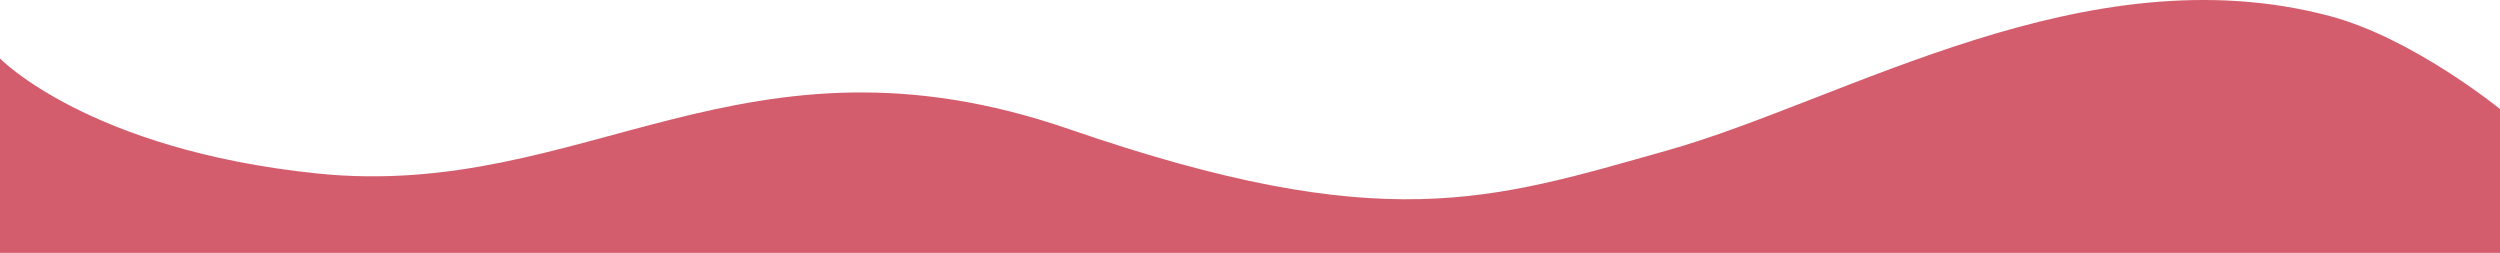 <?xml version="1.0" encoding="UTF-8" standalone="no"?>
<!-- Created with Inkscape (http://www.inkscape.org/) -->

<svg
   xmlns:dc="http://purl.org/dc/elements/1.1/"
   xmlns:cc="http://creativecommons.org/ns#"
   xmlns:rdf="http://www.w3.org/1999/02/22-rdf-syntax-ns#"
   xmlns:svg="http://www.w3.org/2000/svg"
   xmlns="http://www.w3.org/2000/svg"
   xmlns:sodipodi="http://sodipodi.sourceforge.net/DTD/sodipodi-0.dtd"
   xmlns:inkscape="http://www.inkscape.org/namespaces/inkscape"
   width="1997.143"
   height="201.998"
   viewBox="0 0 528.411 53.445"
   version="1.1"
   id="svg8"
   inkscape:version="0.92.4 5da689c313, 2019-01-14"
   sodipodi:docname="SquiggleTop.svg">
  <defs
     id="defs2" />
  <sodipodi:namedview
     id="base"
     pagecolor="#ffffff"
     bordercolor="#666666"
     borderopacity="1.0"
     inkscape:pageopacity="0.0"
     inkscape:pageshadow="2"
     inkscape:zoom="0.49497475"
     inkscape:cx="921.22233"
     inkscape:cy="218.03587"
     inkscape:document-units="px"
     inkscape:current-layer="layer1"
     showgrid="false"
     units="px"
     showborder="false"
     inkscape:window-width="1920"
     inkscape:window-height="1006"
     inkscape:window-x="0"
     inkscape:window-y="0"
     inkscape:window-maximized="1"
     showguides="true"
     inkscape:guide-bbox="true"
     fit-margin-top="0"
     fit-margin-left="0"
     fit-margin-right="0"
     fit-margin-bottom="0">
    <sodipodi:guide
       position="-20.312,-1.6975462e-06"
       orientation="0,1"
       id="guide812"
       inkscape:locked="false" />
    <sodipodi:guide
       position="1.8047786e-13,248.585"
       orientation="1,0"
       id="guide814"
       inkscape:locked="false" />
    <sodipodi:guide
       position="528.411,306.793"
       orientation="1,0"
       id="guide816"
       inkscape:locked="false" />
  </sodipodi:namedview>
  <g
     inkscape:label="Layer 1"
     inkscape:groupmode="layer"
     id="layer1"
     transform="translate(396.119,-213.193)">
    <path
       style="fill:#d45d6d;fill-opacity:1;stroke:none;stroke-width:0.222px;stroke-linecap:butt;stroke-linejoin:miter;stroke-opacity:1"
       d="m -396.119,266.639 h 528.411 v -30.402 c 0,0 -18.381,-14.987 -36.011,-19.66 -51.555,-13.666 -102.219,17.776 -140.061,28.43 -37.057,10.433 -59.785,18.455 -126.309,-4.5 -69.005,-23.811 -102.367,15.217 -159.063,9.345 -48.224,-4.995 -66.967,-24.292 -66.967,-24.292 z"
       id="path818"
       inkscape:connector-curvature="0"
       sodipodi:nodetypes="cccsssscc" />
  </g>
</svg>

